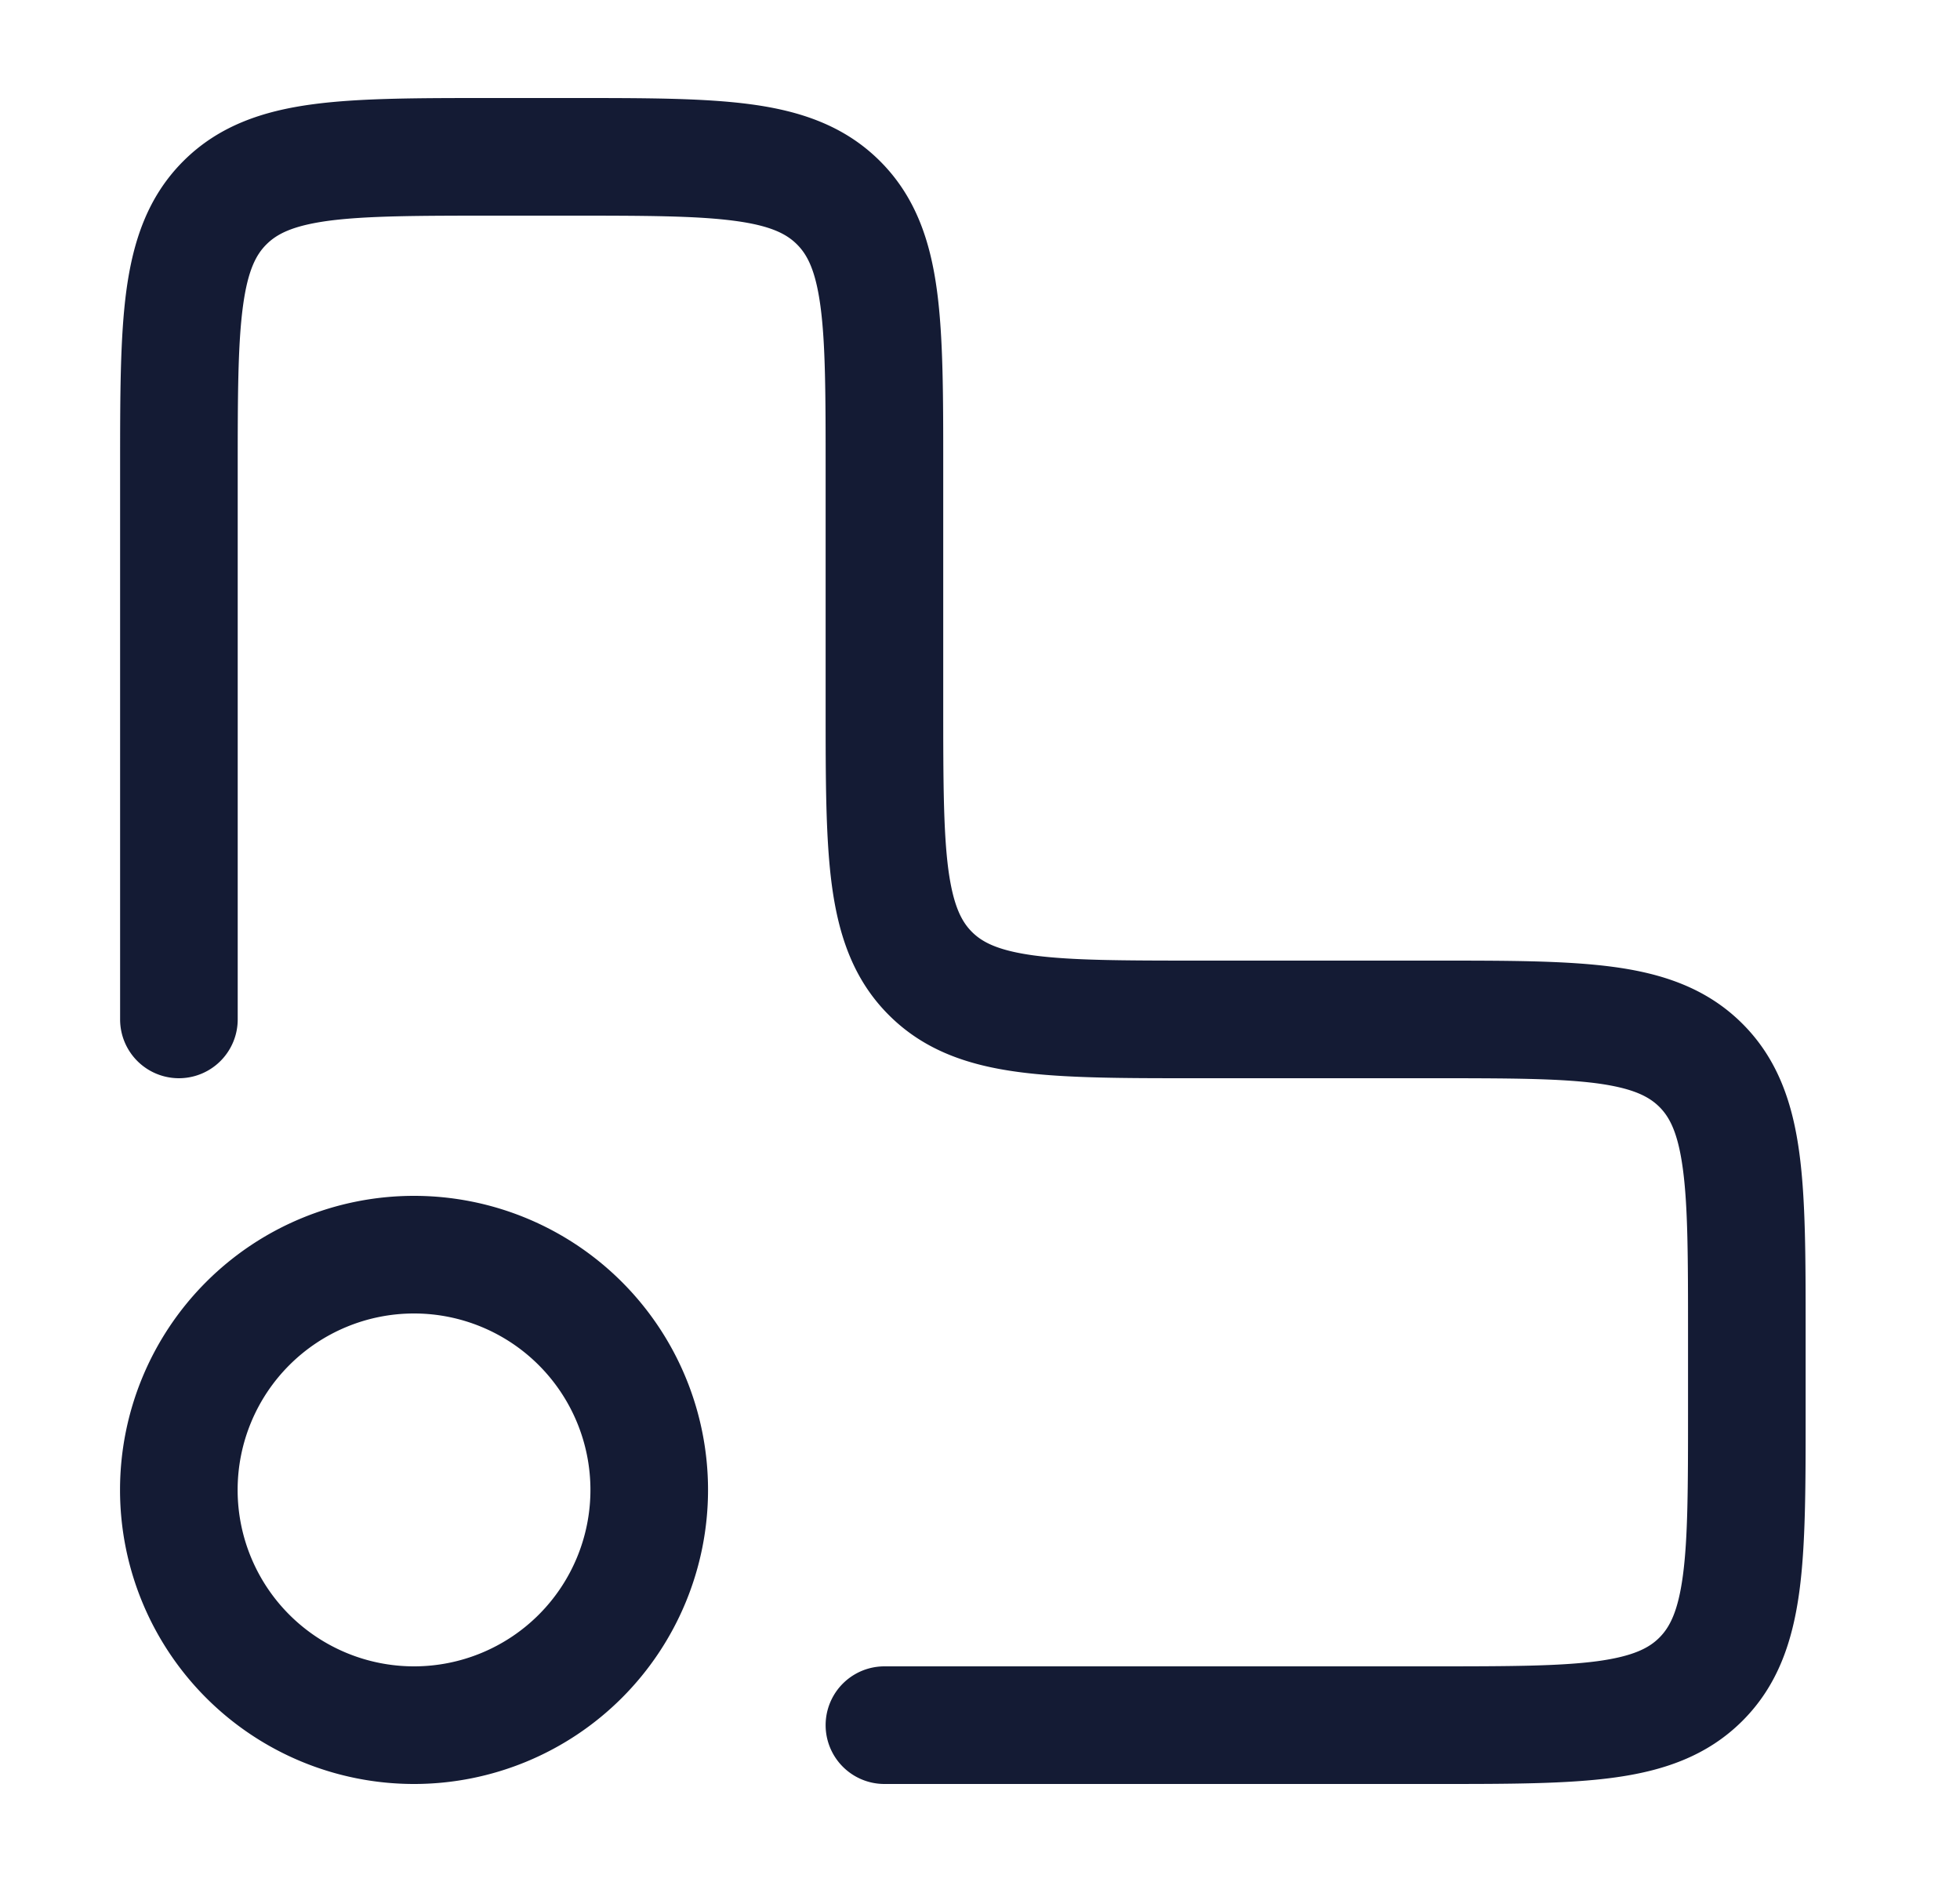 <svg xmlns="http://www.w3.org/2000/svg" width="25" height="24" fill="none"><path fill="#141B34" fill-rule="evenodd" d="M7.281 2.75c.964 0 1.612.002 2.095.067.461.062.659.169.79.3.13.13.237.327.299.788.065.483.066 1.131.066 2.095v3.052c0 .899 0 1.648.08 2.242.085.628.27 1.195.726 1.65.455.456 1.022.642 1.65.726.595.08 1.344.08 2.242.08h3.052c.964 0 1.612.002 2.095.066.461.063.659.17.79.3.13.13.237.328.299.79.065.482.066 1.13.066 2.094v1c0 .964-.001 1.612-.066 2.095-.062.461-.17.659-.3.789s-.328.237-.79.3c-.482.064-1.13.066-2.094.066h-7a.75.75 0 1 0 0 1.5h7.052c.899 0 1.648 0 2.243-.08.627-.084 1.194-.27 1.65-.726s.64-1.022.725-1.65c.08-.594.08-1.343.08-2.242v-1.104c0-.899 0-1.648-.08-2.242-.084-.628-.27-1.195-.725-1.65-.456-.456-1.023-.642-1.65-.726-.595-.08-1.344-.08-2.243-.08h-3.052c-.964 0-1.611-.002-2.094-.066-.462-.063-.66-.17-.79-.3s-.237-.328-.3-.79c-.064-.482-.066-1.13-.066-2.094V5.948c0-.898 0-1.648-.08-2.242-.084-.628-.27-1.195-.725-1.65-.456-.456-1.023-.642-1.65-.726-.595-.08-1.344-.08-2.243-.08H6.23c-.898 0-1.647 0-2.242.08-.628.084-1.195.27-1.65.725-.456.456-.641 1.023-.726 1.65-.08.595-.08 1.345-.08 2.243V13a.75.75 0 0 0 1.5 0V6c0-.964.002-1.612.067-2.095.062-.461.169-.659.3-.789s.327-.237.789-.3c.483-.064 1.13-.066 2.094-.066zM3.031 19a2.25 2.25 0 1 1 4.5 0 2.25 2.25 0 0 1-4.5 0m2.25-3.75a3.75 3.75 0 1 0 0 7.5 3.75 3.75 0 0 0 0-7.5" clip-rule="evenodd"/></svg>